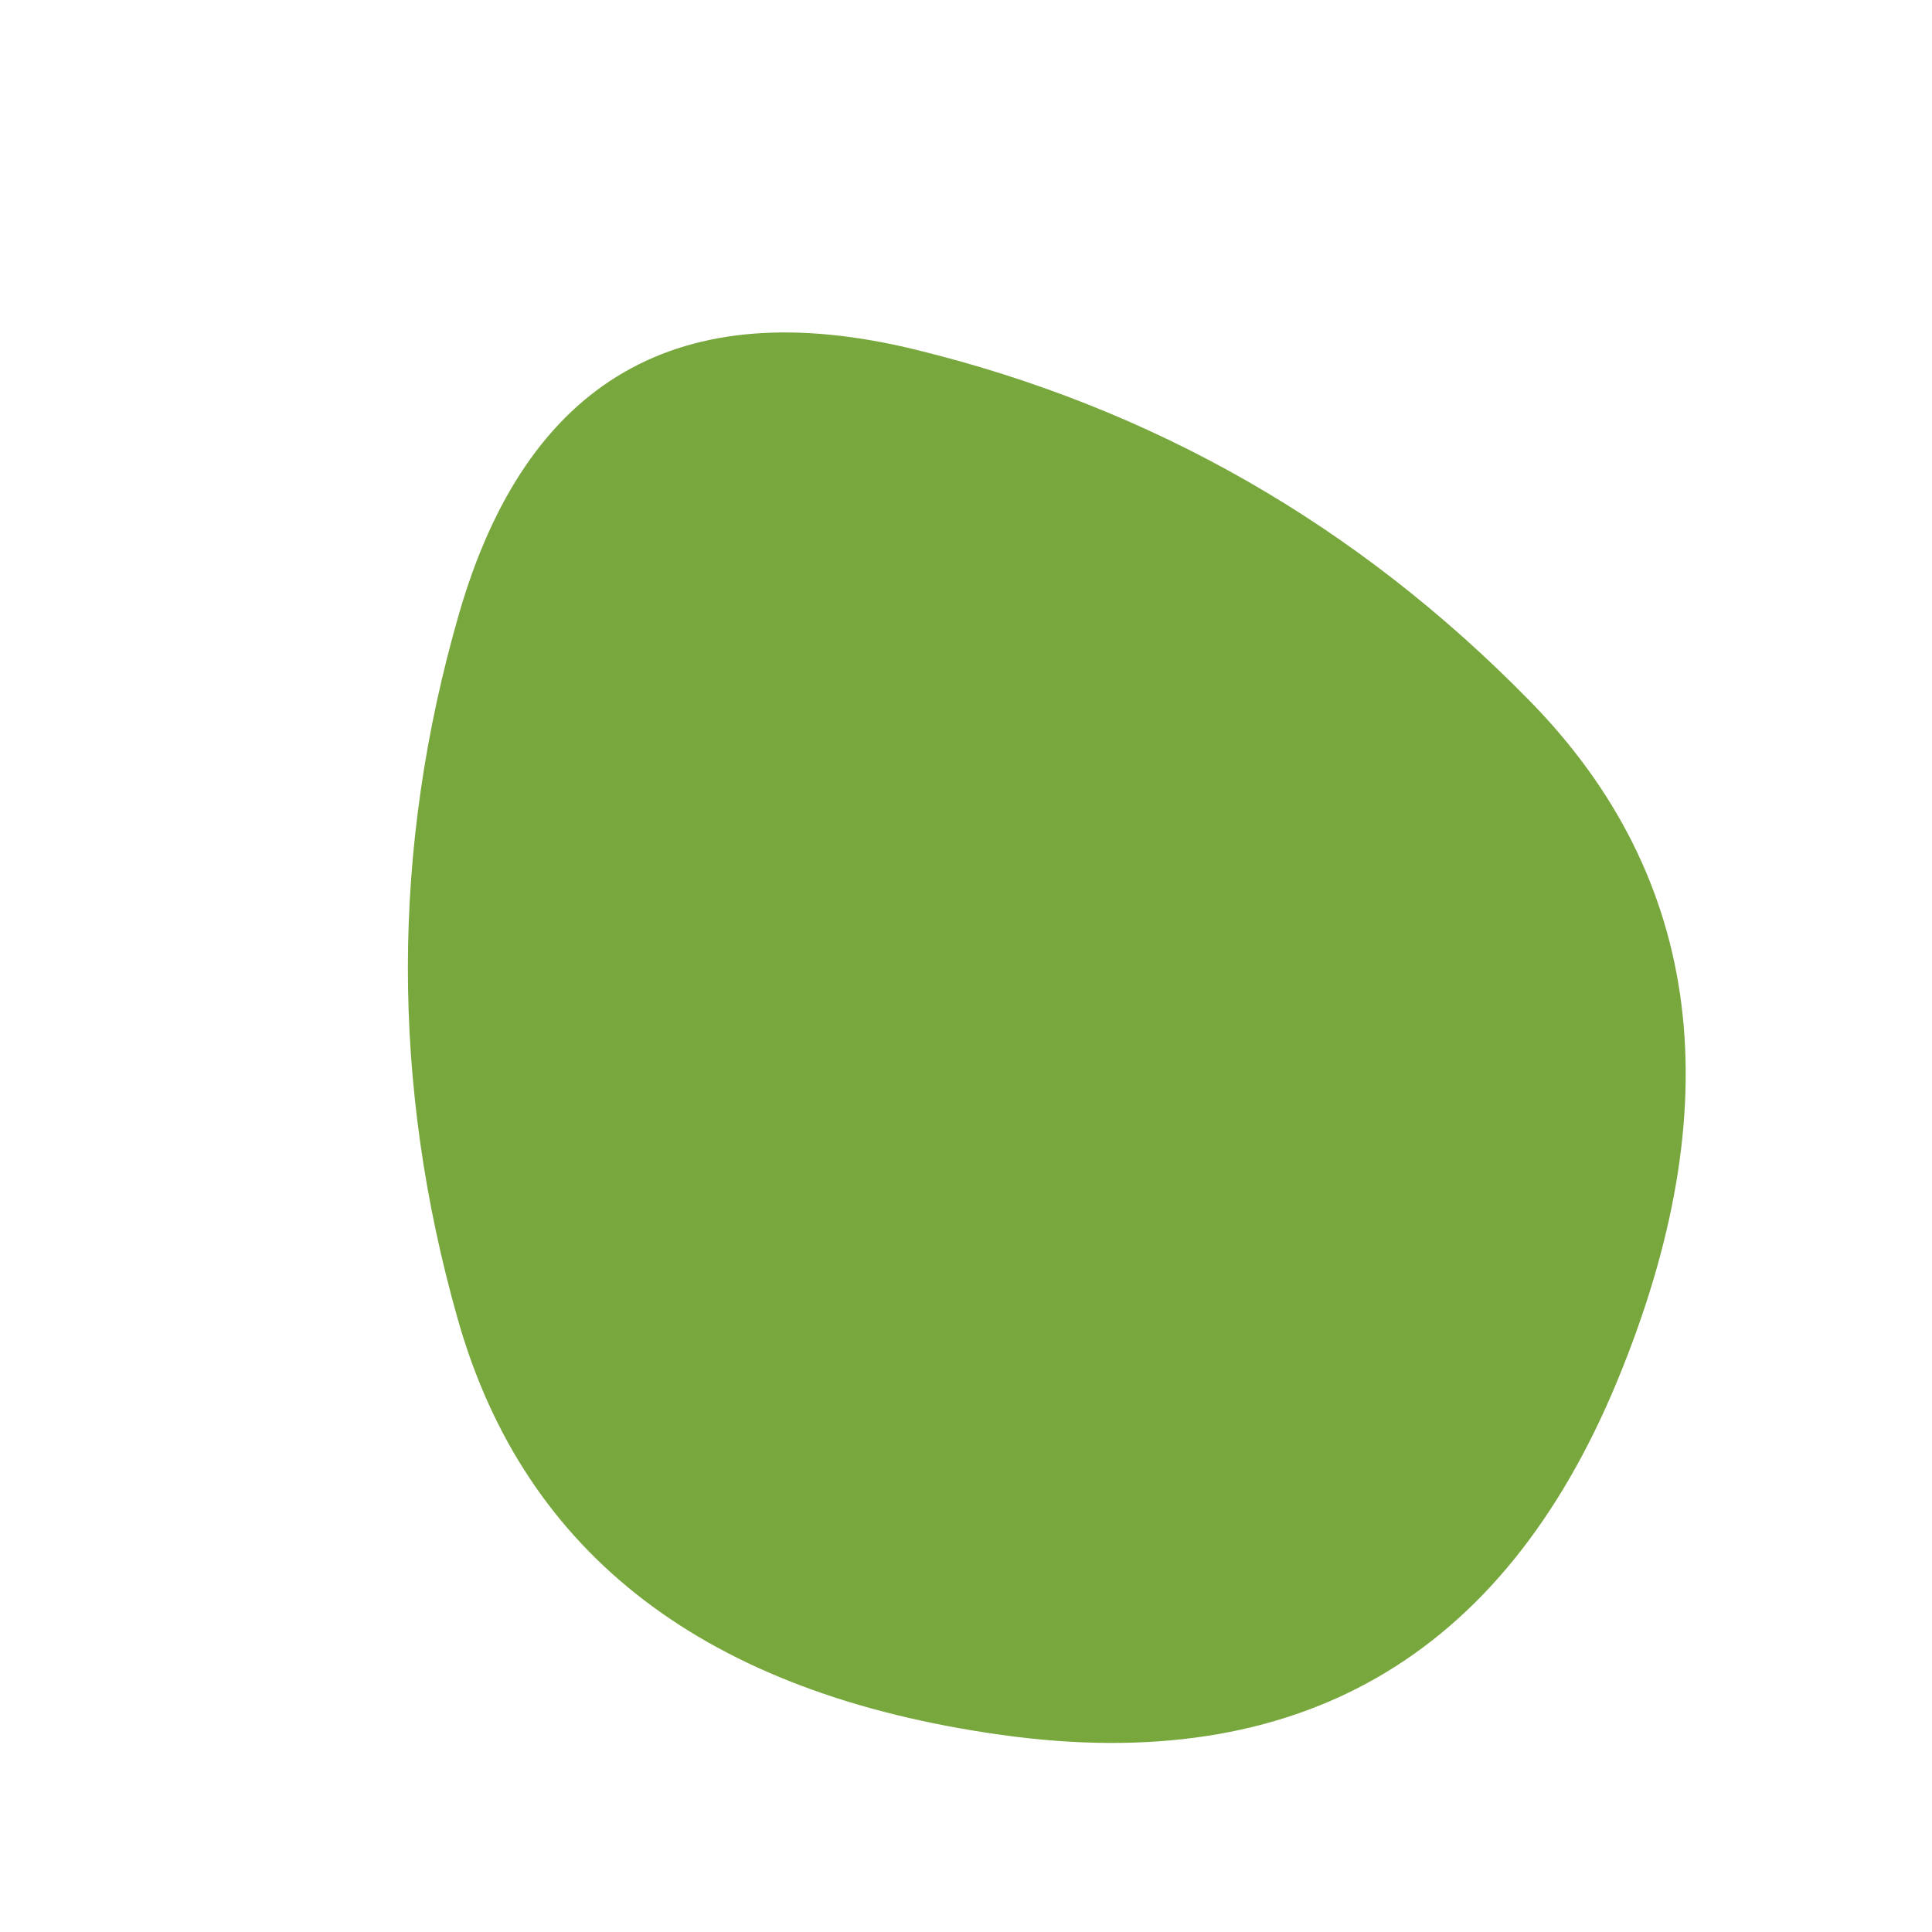 
  <svg
    width='100%'
    height='100%'
    viewBox='0 0 1000 1000'
    xmlns='http://www.w3.org/2000/svg'
  >
  <defs>
      
    <filter id='doodle'>
      <feTurbulence 
        result='TURBULENCE' 
        baseFrequency='0.088' 
        numOctaves='1' 
        seed='1' 
      />
      <feDisplacementMap in='SourceGraphic' in2='TURBULENCE' scale='20' />
    </filter>

    <filter id='offset-1'>
      <feOffset dx='30' dy='0' result='OFFSET-1'/>
    </filter>

    <filter id='offset-2'>
      <feOffset dx='20' dy='0' result='OFFSET-2'/>
    </filter>

    <filter id='offset-3'>
      <feOffset dx='0' dy='50' result='OFFSET-3'/>
    </filter>

    <mask id='brush-mask'>
      <rect x='0' y='0' width='1000' height='1000' fill='white' filterUnits='userSpaceOnUse'/>
      
  <circle 
    cx='473' 
    cy='273' 
    r='7px' 
    fill='black'  
    filter='url(#doodle)'
  />
  <circle 
    cx='573' 
    cy='370' 
    r='5px' 
    fill='black'  
    filter='url(#doodle)'
  />
  <circle 
    cx='743' 
    cy='451' 
    r='7px' 
    fill='black'  
    filter='url(#doodle)'
  />
  <circle 
    cx='420' 
    cy='298' 
    r='9px' 
    fill='black'  
    filter='url(#doodle)'
  />
  
      
    <g filter='url(#offset-3)'>
      <path
        fill='none'
        stroke-width='6px'
        stroke='black'
        d='M837 715 Q 732.551 901.877 518.5 898'
        filter='url(#doodle)'
      />
    </g>


    <g filter='url(#offset-3)'>
      <path
        fill='none'
        stroke-width='5px'
        stroke='black'
        d='M237 683 Q 141.25 500.368 237.5 318'
        filter='url(#doodle)'
      />
    </g>


    <g filter='url(#offset-3)'>
      <path
        fill='none'
        stroke-width='6px'
        stroke='black'
        d='M474 181 Q 680.189 189.549 792 363'
        filter='url(#doodle)'
      />
    </g>


    </mask>

      
      
      <clipPath id='shape'>
        <path fill='currentColor' d='M837,715Q748,930,518.5,898Q289,866,237,683Q185,500,237.5,318Q290,136,474,181Q658,226,792,363Q926,500,837,715Z'></path>
      </clipPath> 
    </defs>
  
    <g  mask='url(#brush-mask)'>
      <path
        filter='url(#doodle)'
        fill='#78a73d'
        d='M837,715Q748,930,518.5,898Q289,866,237,683Q185,500,237.5,318Q290,136,474,181Q658,226,792,363Q926,500,837,715Z'  
      />
    </g>
  
  </svg>